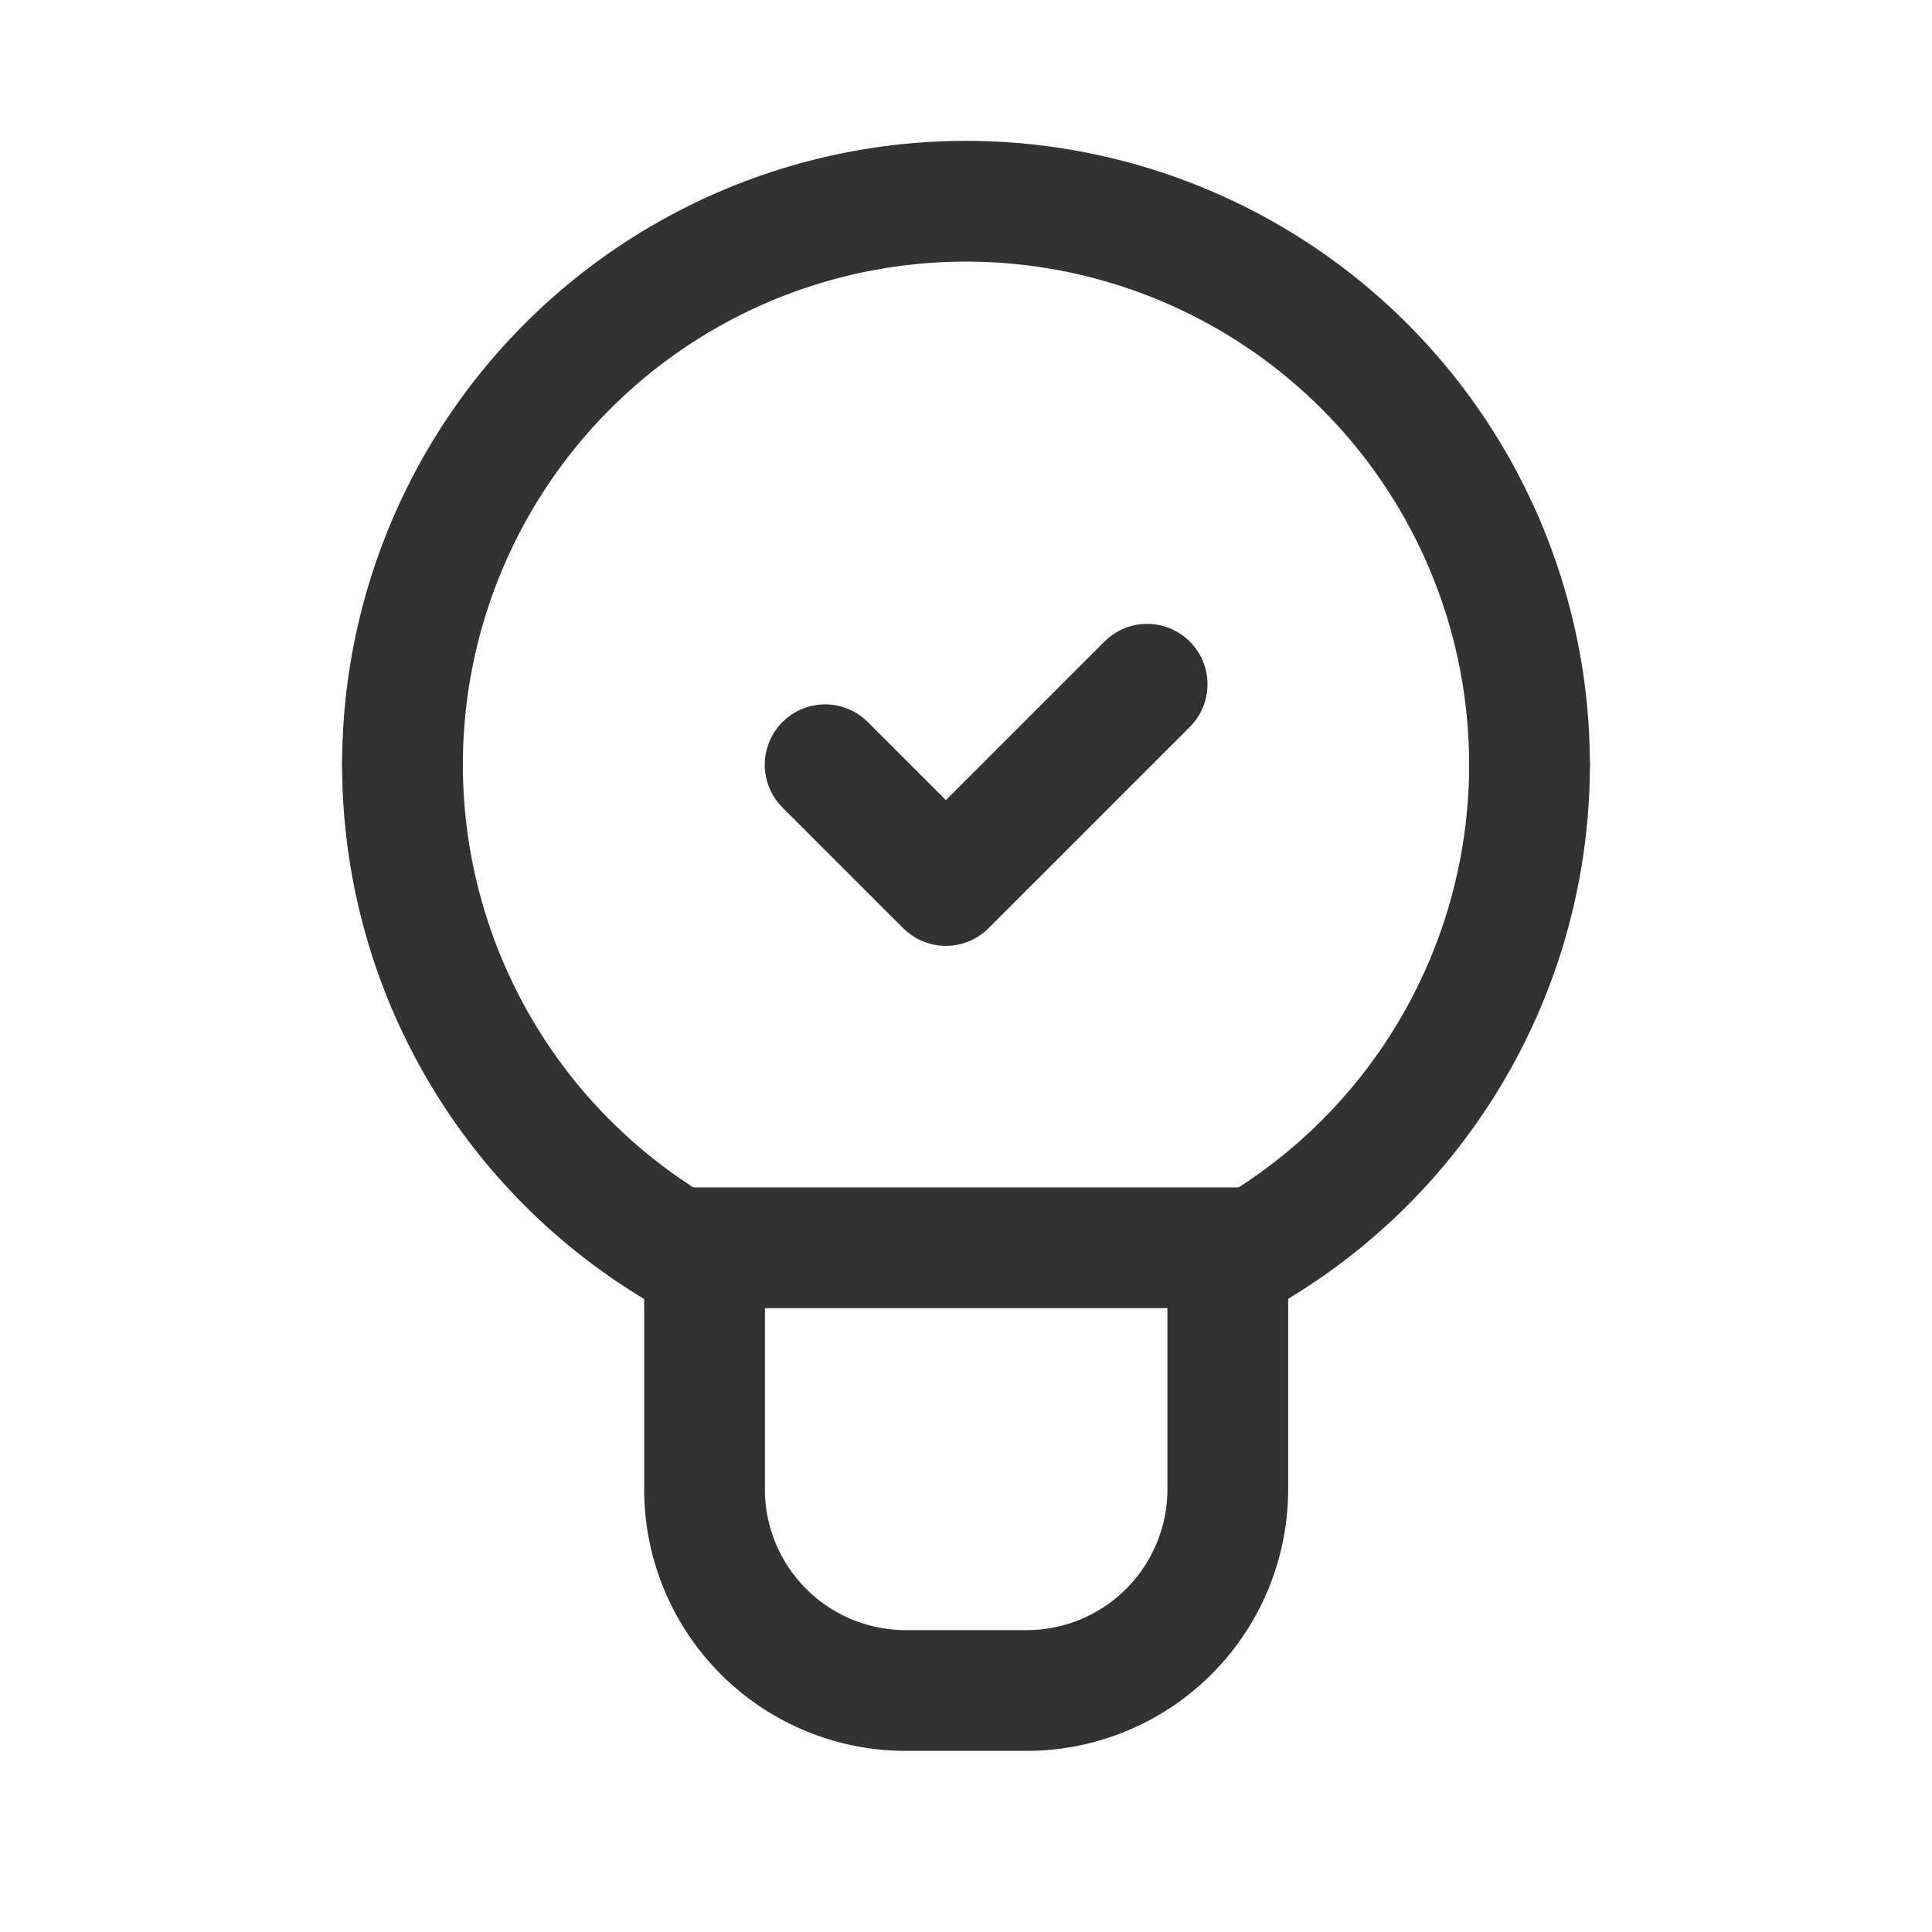 <svg xmlns="http://www.w3.org/2000/svg" viewBox="0 0 24 24"><line x1="15.6" y1="15.5" x2="8.4" y2="15.5" fill="none" stroke="#323232" stroke-linecap="round" stroke-linejoin="round" stroke-width="1.5"/><path d="M5,9.5H5a7,7,0,0,1,7-7h0a7,7,0,0,1,7,7h0" fill="none" stroke="#323232" stroke-linecap="round" stroke-linejoin="round" stroke-width="1.5"/><path d="M19,9.5a6.996,6.996,0,0,1-3.748,6.196V18.5a2.5,2.5,0,0,1-2.5,2.5h-1.5a2.5,2.5,0,0,1-2.5-2.5V15.698A6.996,6.996,0,0,1,5,9.5" fill="none" stroke="#323232" stroke-linecap="round" stroke-linejoin="round" stroke-width="1.5"/><path d="M14.25,8.5,11.75,11l-1.5-1.5" fill="none" stroke="#323232" stroke-linecap="round" stroke-linejoin="round" stroke-width="1.5"/></svg>